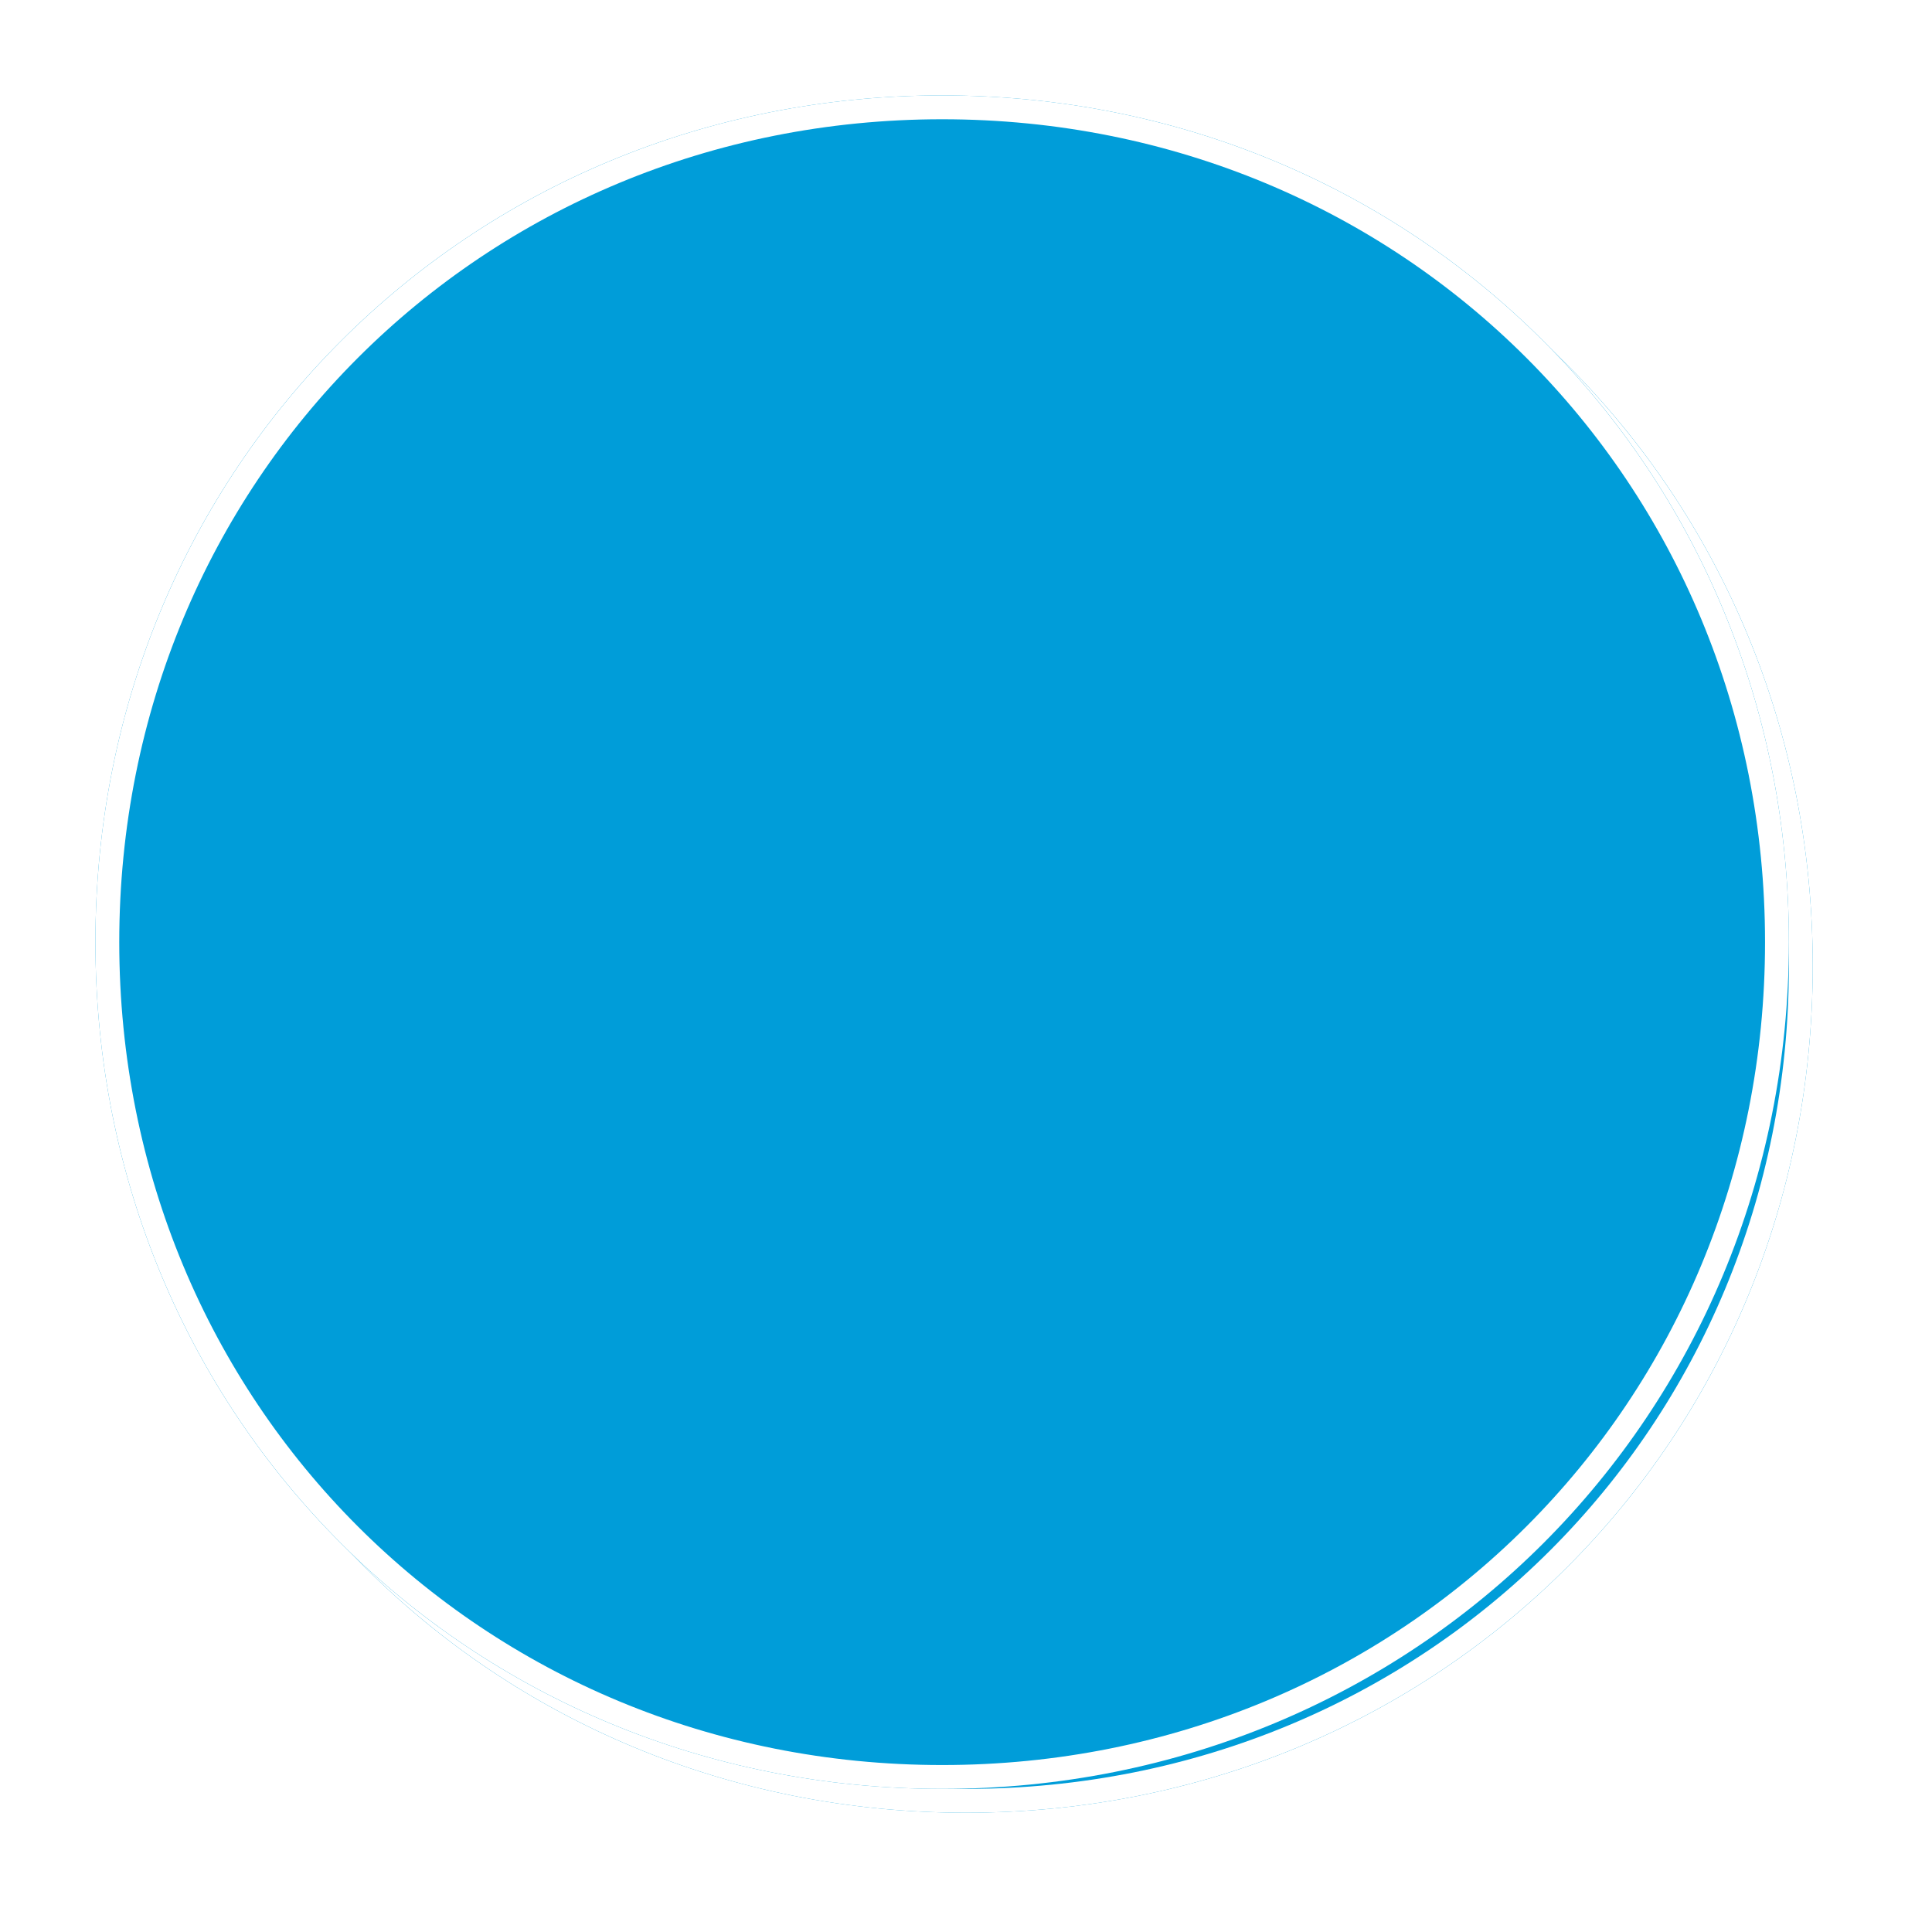 ﻿<?xml version="1.0" encoding="utf-8"?>
<svg version="1.1" xmlns:xlink="http://www.w3.org/1999/xlink" width="81px" height="81px" xmlns="http://www.w3.org/2000/svg">
  <defs>
    <filter x="108px" y="268px" width="81px" height="81px" filterUnits="userSpaceOnUse" id="filter1">
      <feOffset dx="1" dy="1" in="SourceAlpha" result="shadowOffsetInner" />
      <feGaussianBlur stdDeviation="2.5" in="shadowOffsetInner" result="shadowGaussian" />
      <feComposite in2="shadowGaussian" operator="atop" in="SourceAlpha" result="shadowComposite" />
      <feColorMatrix type="matrix" values="0 0 0 0 0  0 0 0 0 0  0 0 0 0 0  0 0 0 0.698 0  " in="shadowComposite" />
    </filter>
    <g id="widget2">
      <path d="M 147.5 272  C 167.38 272  183 287.62  183 307.5  C 183 327.38  167.38 343  147.5 343  C 127.62 343  112 327.38  112 307.5  C 112 287.62  127.62 272  147.5 272  Z " fill-rule="nonzero" fill="#009dd9" stroke="none" />
      <path d="M 147.5 272.5  C 167.1 272.5  182.5 287.9  182.5 307.5  C 182.5 327.1  167.1 342.5  147.5 342.5  C 127.9 342.5  112.5 327.1  112.5 307.5  C 112.5 287.9  127.9 272.5  147.5 272.5  Z " stroke-width="1" stroke="#ffffff" fill="none" />
    </g>
  </defs>
  <g transform="matrix(1 0 0 1 -108 -268 )">
    <use xlink:href="#widget2" filter="url(#filter1)" />
    <use xlink:href="#widget2" />
  </g>
</svg>